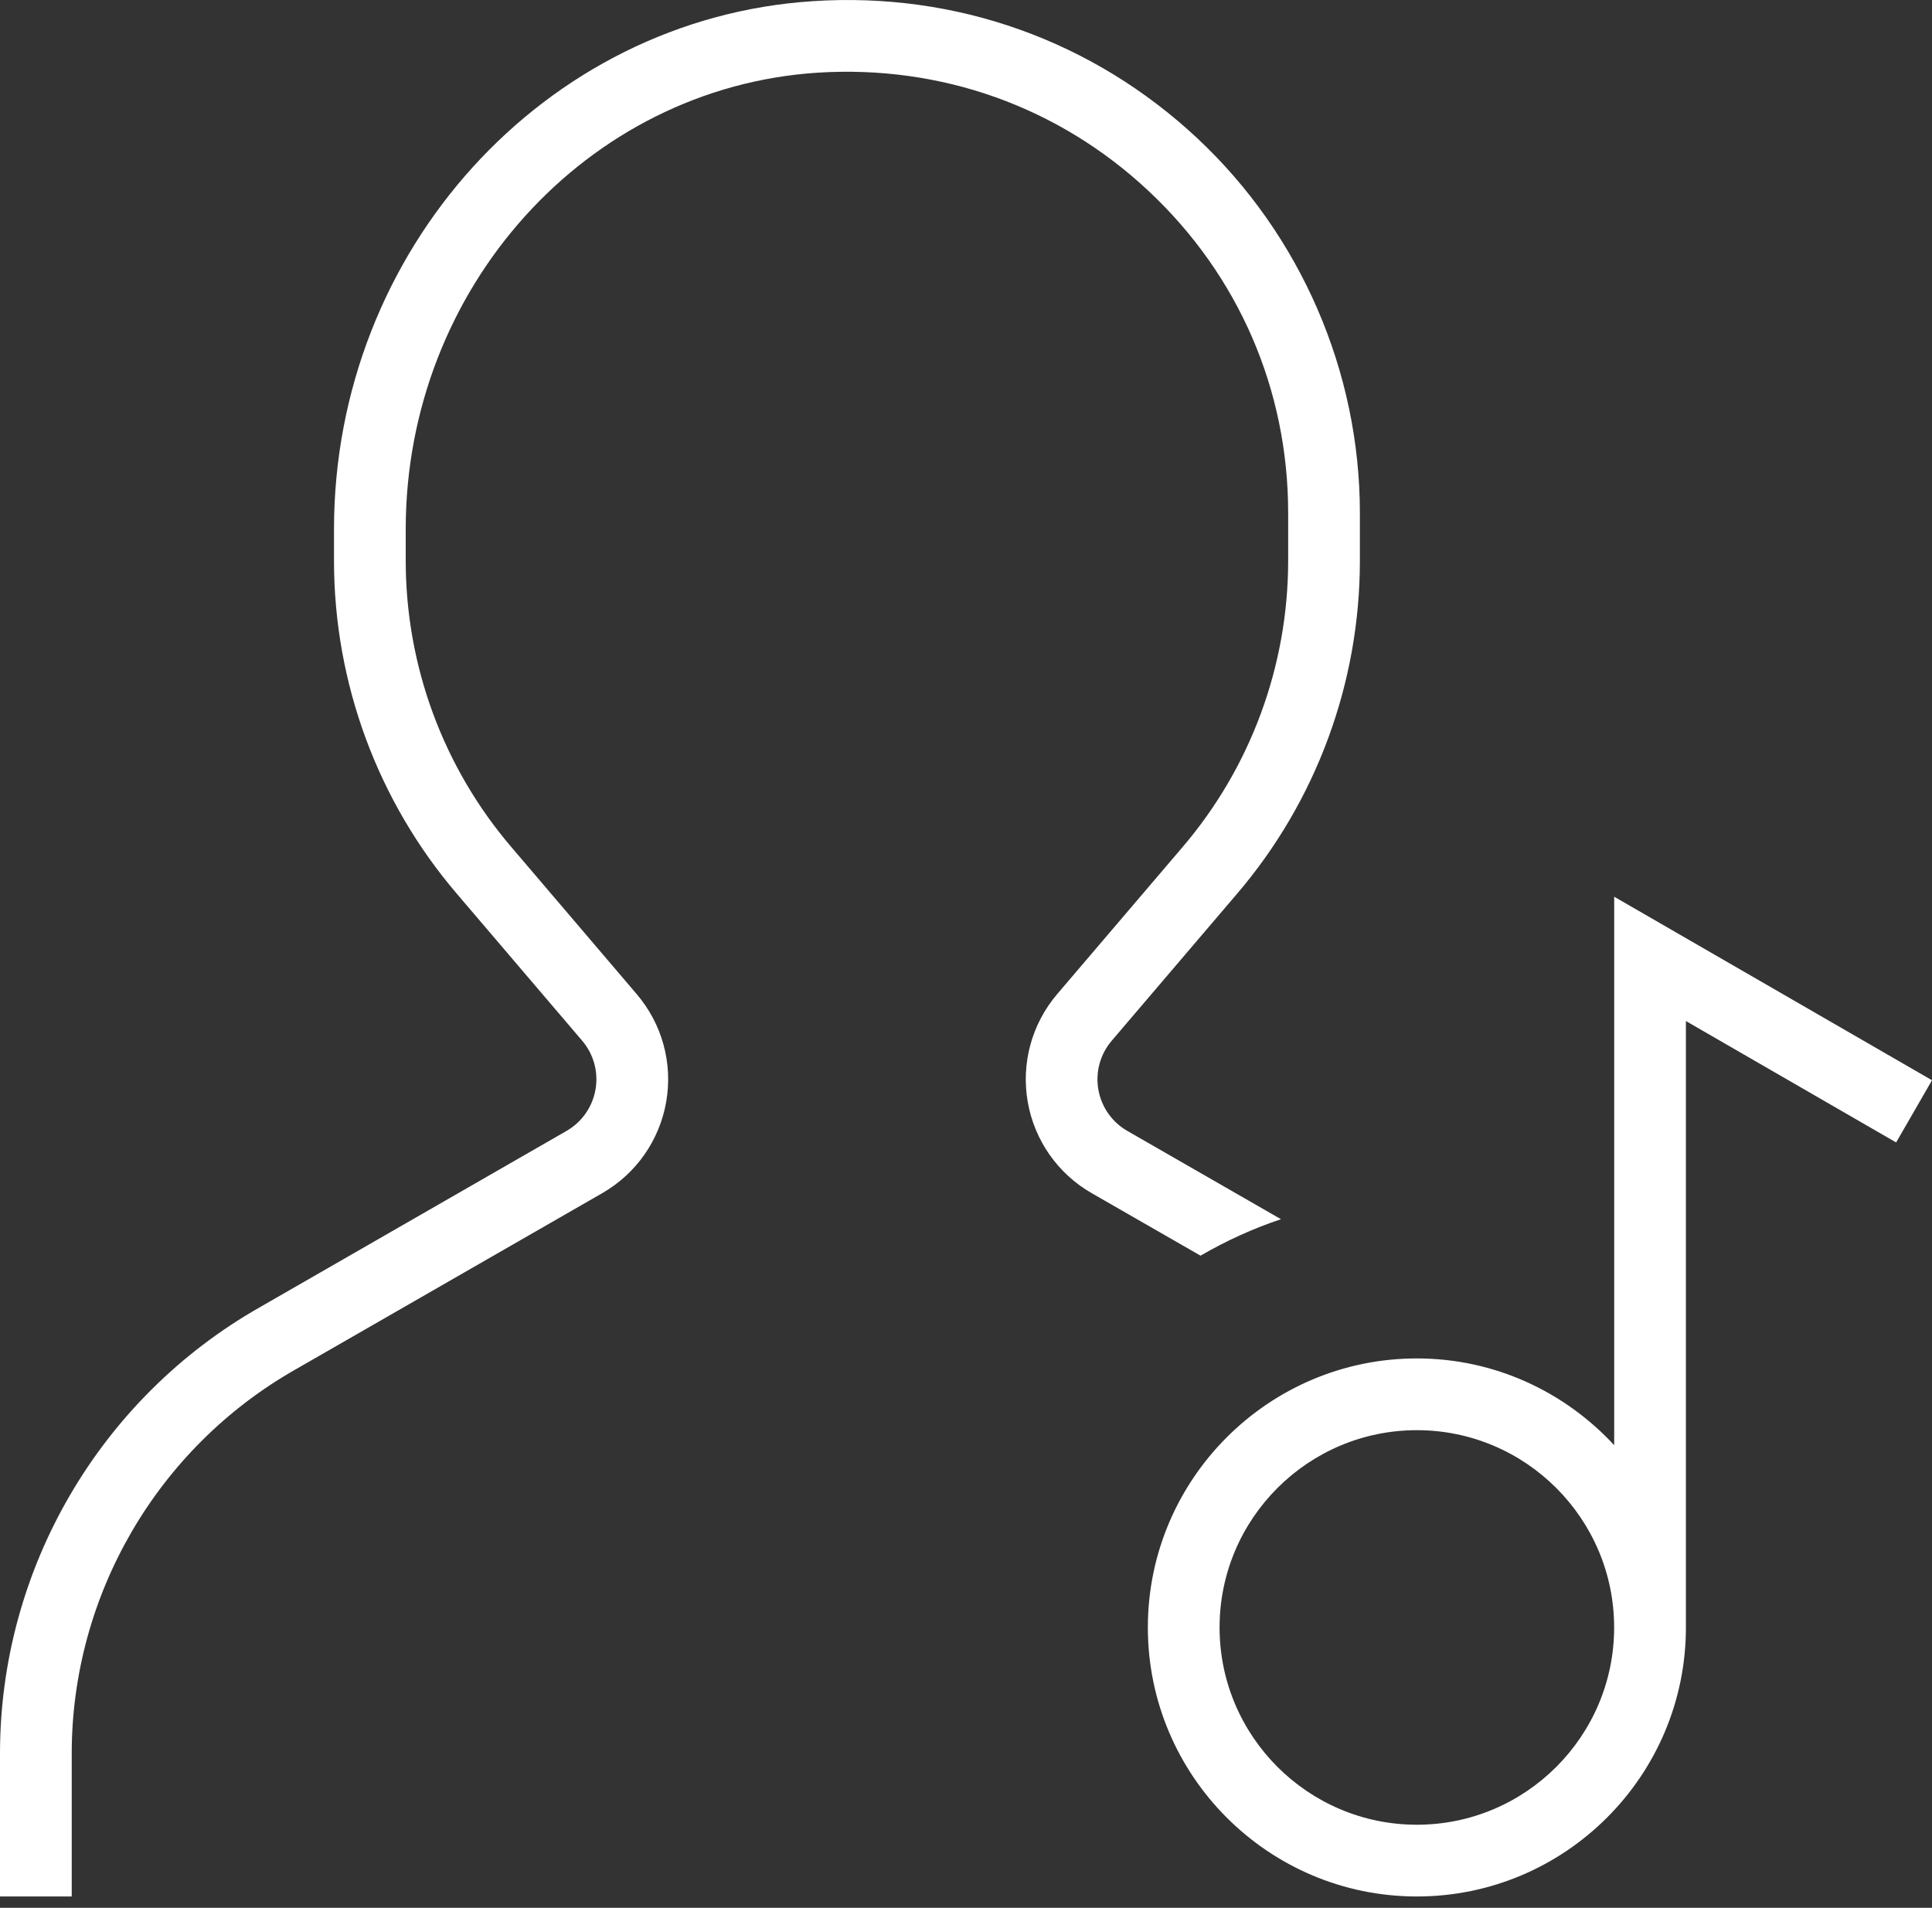 <svg width="80" height="79" viewBox="0 0 80 79" xmlns="http://www.w3.org/2000/svg">
    <rect x="0" y="0" width="80" height="79" fill="#333333" stroke="none"/>
    <title>Artist Icon</title>
    <path style="fill: white" d="M53.043 50.486L46.68 46.83c-.636-.366-1.074-.99-1.2-1.716-.125-.725.077-1.462.555-2.02l5.178-6.072c3.287-3.84
    5.097-8.743 5.097-13.803V21.24c0-5.85-2.447-11.497-6.716-15.5C45.266 1.686 39.596-.343 33.66.048c-11.12.718-19.83 10.326-19.83
    21.87v1.3c0 5.063 1.81 9.964 5.096 13.802l5.18 6.074c.476.558.678 1.295.553 2.02-.127.723-.563 1.35-1.202 1.717l-12.697 7.3C4.124
    57.9 0 64.982 0 72.61v5.92h2.97v-5.92c0-6.562 3.548-12.653 9.265-15.902l12.702-7.3c1.407-.81 2.372-2.19 2.65-3.788.276-1.598-.17-3.22-1.222-4.454l-5.18-6.077C18.356 31.787 16.8 27.57 16.8 23.216v-1.3c0-9.982 7.49-18.287 17.05-18.906 5.124-.326 9.99 1.41 13.712 4.9 3.727 3.493 5.778 8.227 5.778 13.332v1.977c0 4.352-1.557 8.57-4.385 11.872l-5.18 6.074c-1.05 1.234-1.496 2.858-1.22 4.456.278 1.597 1.242 2.977 2.647
    3.785l4.51 2.59c1.048-.61 2.16-1.12 3.33-1.51zM66.84 37.133v22.71c-2.038-2.203-4.942-3.592-8.17-3.592-6.143 0-11.14 5-11.14 11.14 0 6.143 4.996 11.14 11.14 11.14 6.142 0 11.14-4.997 11.14-11.14V42.28l8.705 5.027L80 44.732l-13.16-7.6zM58.67 75.56c-4.504 0-8.17-3.664-8.17-8.17 0-4.504 3.664-8.168 8.17-8.168 4.504 0 8.168 3.664 8.168 8.17 0 4.504-3.664 8.168-8.17 8.168z" fill="currentColor" fill-rule="evenodd">
    </path>
</svg>